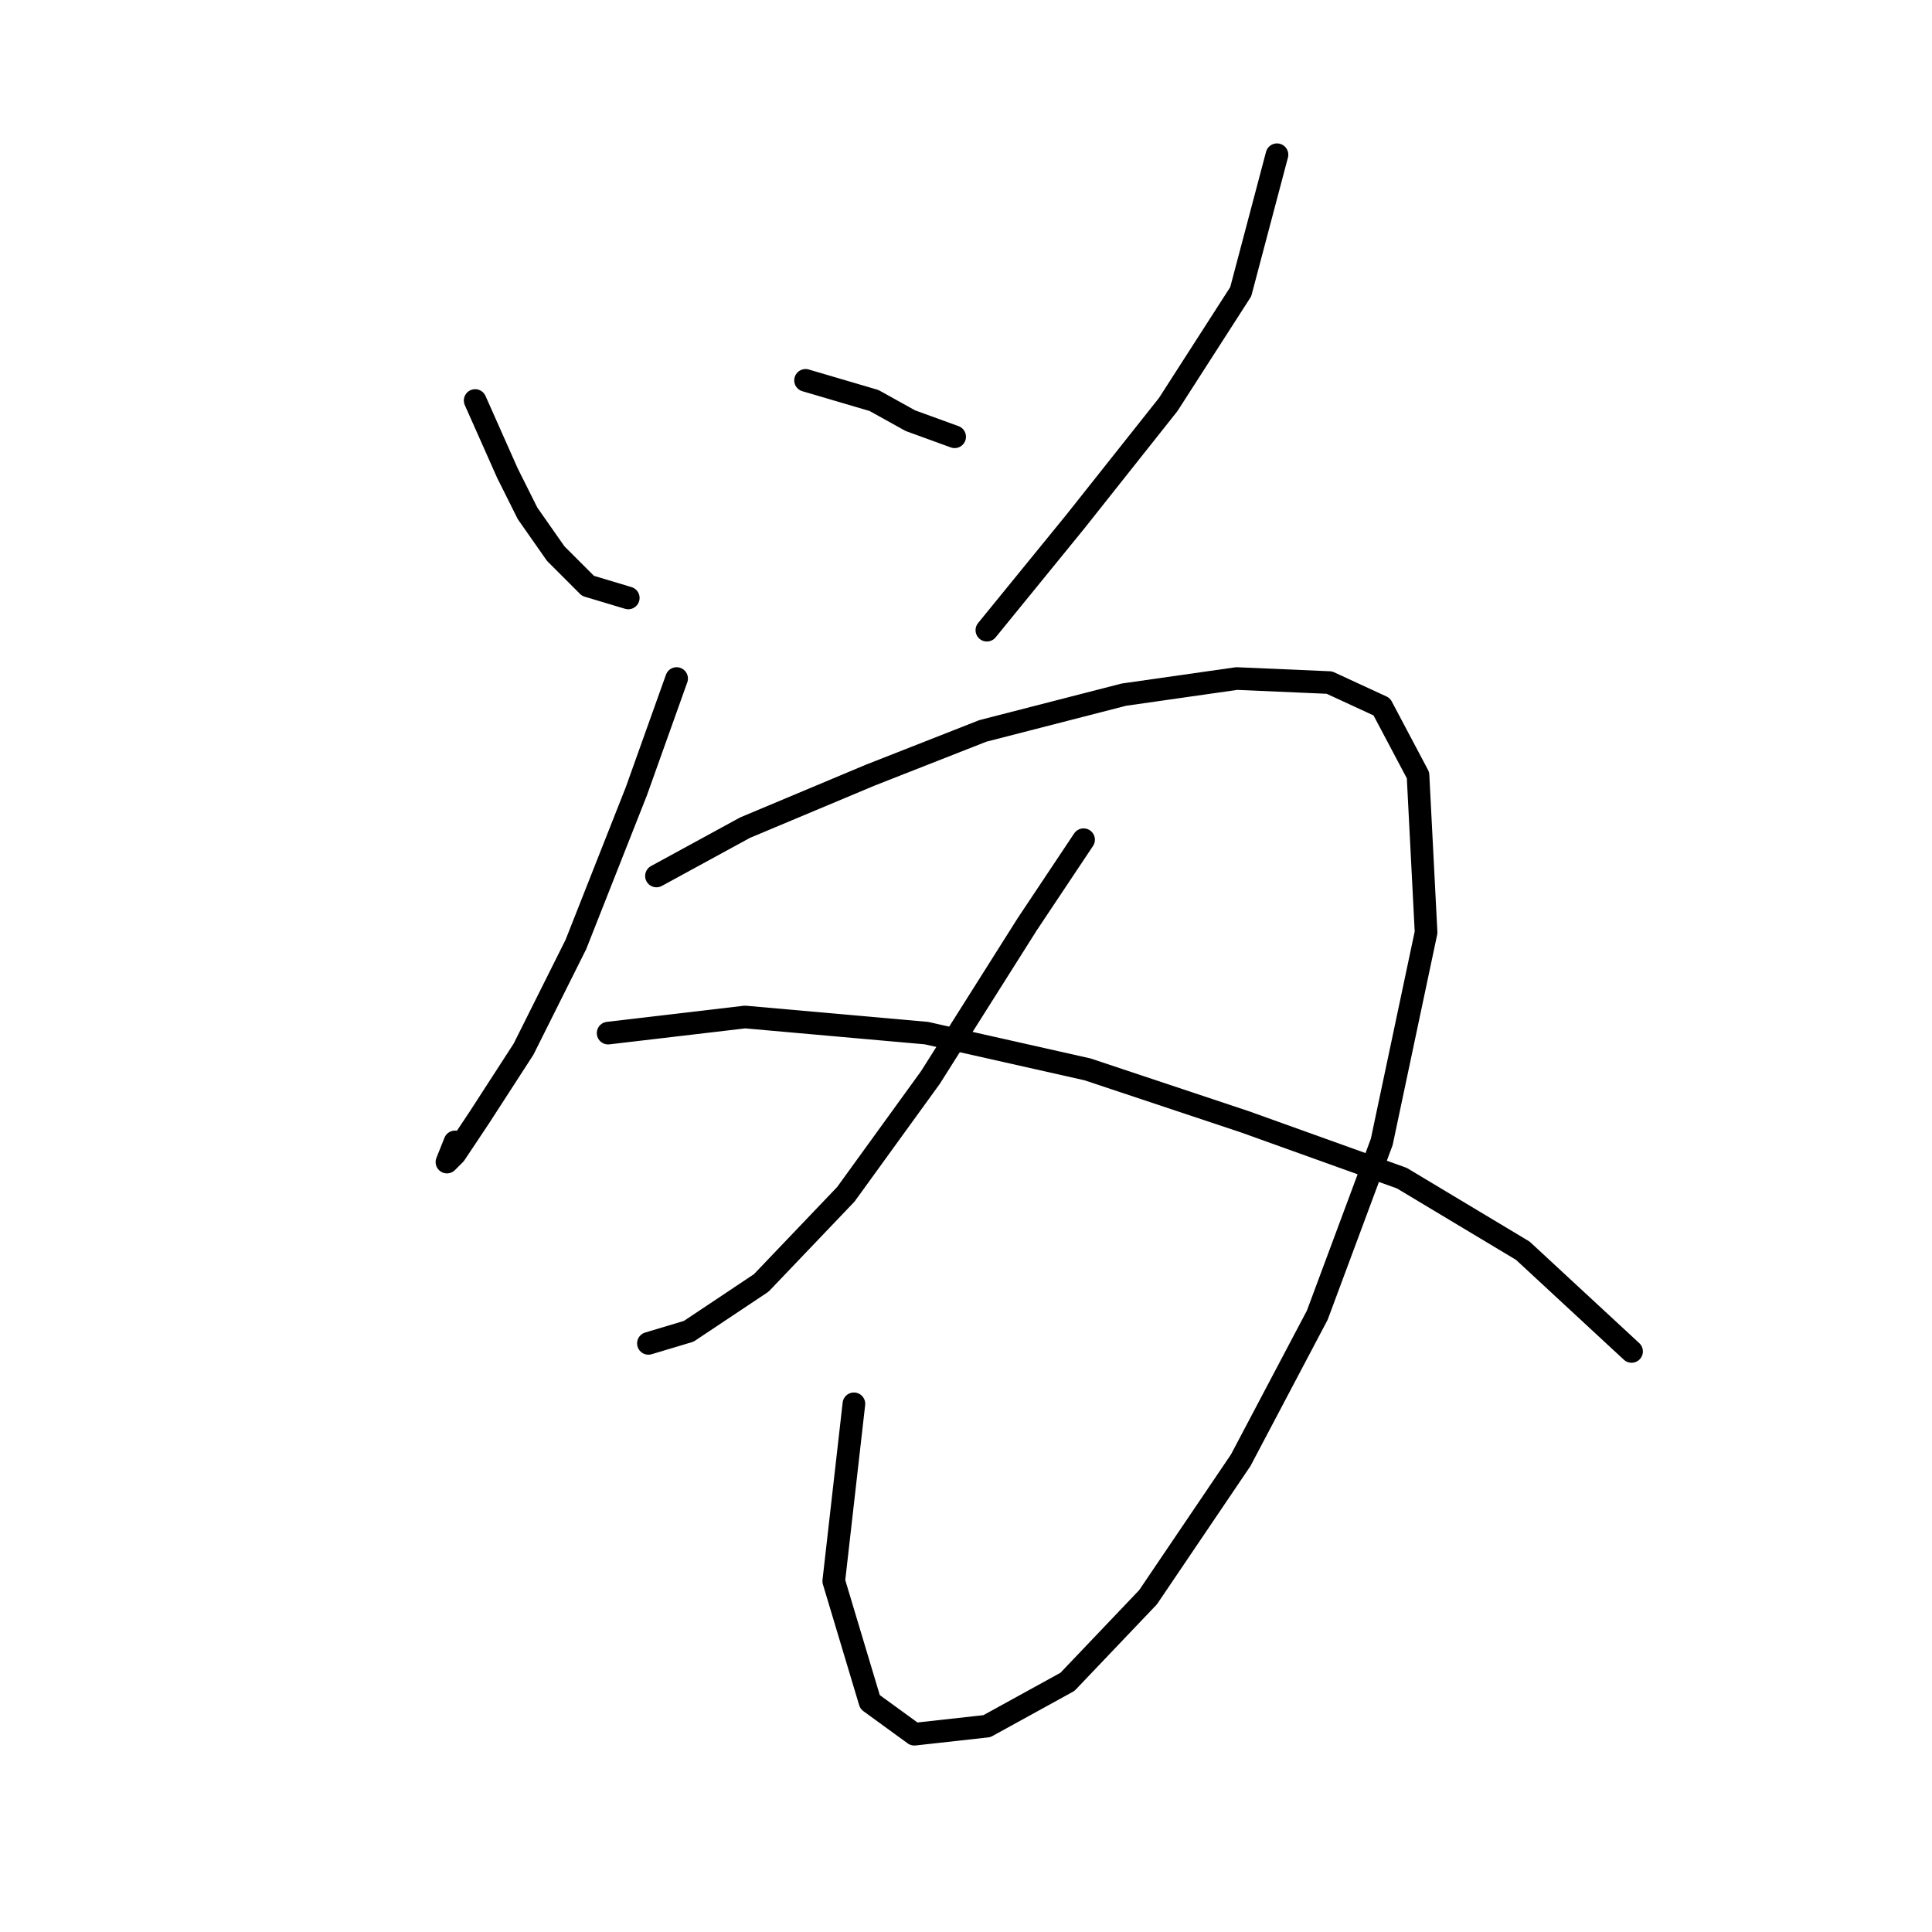 <?xml version="1.0" standalone="no"?>
    <svg width="256" height="256" xmlns="http://www.w3.org/2000/svg" version="1.1">
    <polyline stroke="black" stroke-width="3" stroke-linecap="round" fill="transparent" stroke-linejoin="round" points="62.96 53.07 67.231 62.68 69.9 68.019 73.638 73.358 77.909 77.63 83.248 79.231 83.248 79.231 " />
        <polyline stroke="black" stroke-width="3" stroke-linecap="round" fill="transparent" stroke-linejoin="round" points="106.74 50.4 115.816 53.07 120.622 55.74 126.495 57.875 126.495 57.875 " />
        <polyline stroke="black" stroke-width="3" stroke-linecap="round" fill="transparent" stroke-linejoin="round" points="169.207 20.502 164.402 38.654 154.792 53.604 142.512 69.087 130.766 83.503 130.766 83.503 " />
        <polyline stroke="black" stroke-width="3" stroke-linecap="round" fill="transparent" stroke-linejoin="round" points="89.655 89.91 84.316 104.859 76.307 125.148 69.367 139.029 63.494 148.106 60.29 152.911 59.222 153.979 60.29 151.309 60.29 151.309 " />
        <polyline stroke="black" stroke-width="3" stroke-linecap="round" fill="transparent" stroke-linejoin="round" points="86.985 116.071 98.731 109.664 115.283 102.723 130.232 96.85 148.919 92.045 163.868 89.91 176.148 90.444 183.089 93.647 187.894 102.723 188.962 123.546 183.089 151.309 174.546 174.267 164.402 193.488 152.122 211.641 141.444 222.853 130.766 228.726 121.156 229.793 115.283 225.522 110.477 209.505 113.147 186.013 113.147 186.013 " />
        <polyline stroke="black" stroke-width="3" stroke-linecap="round" fill="transparent" stroke-linejoin="round" points="143.58 111.266 136.105 122.478 123.291 142.766 112.079 158.25 100.867 169.996 91.257 176.403 85.918 178.004 85.918 178.004 " />
        <polyline stroke="black" stroke-width="3" stroke-linecap="round" fill="transparent" stroke-linejoin="round" points="80.579 136.893 98.731 134.758 122.757 136.893 144.114 141.699 164.936 148.639 185.758 156.114 201.776 165.724 216.191 179.072 216.191 179.072 " />
        </svg>
